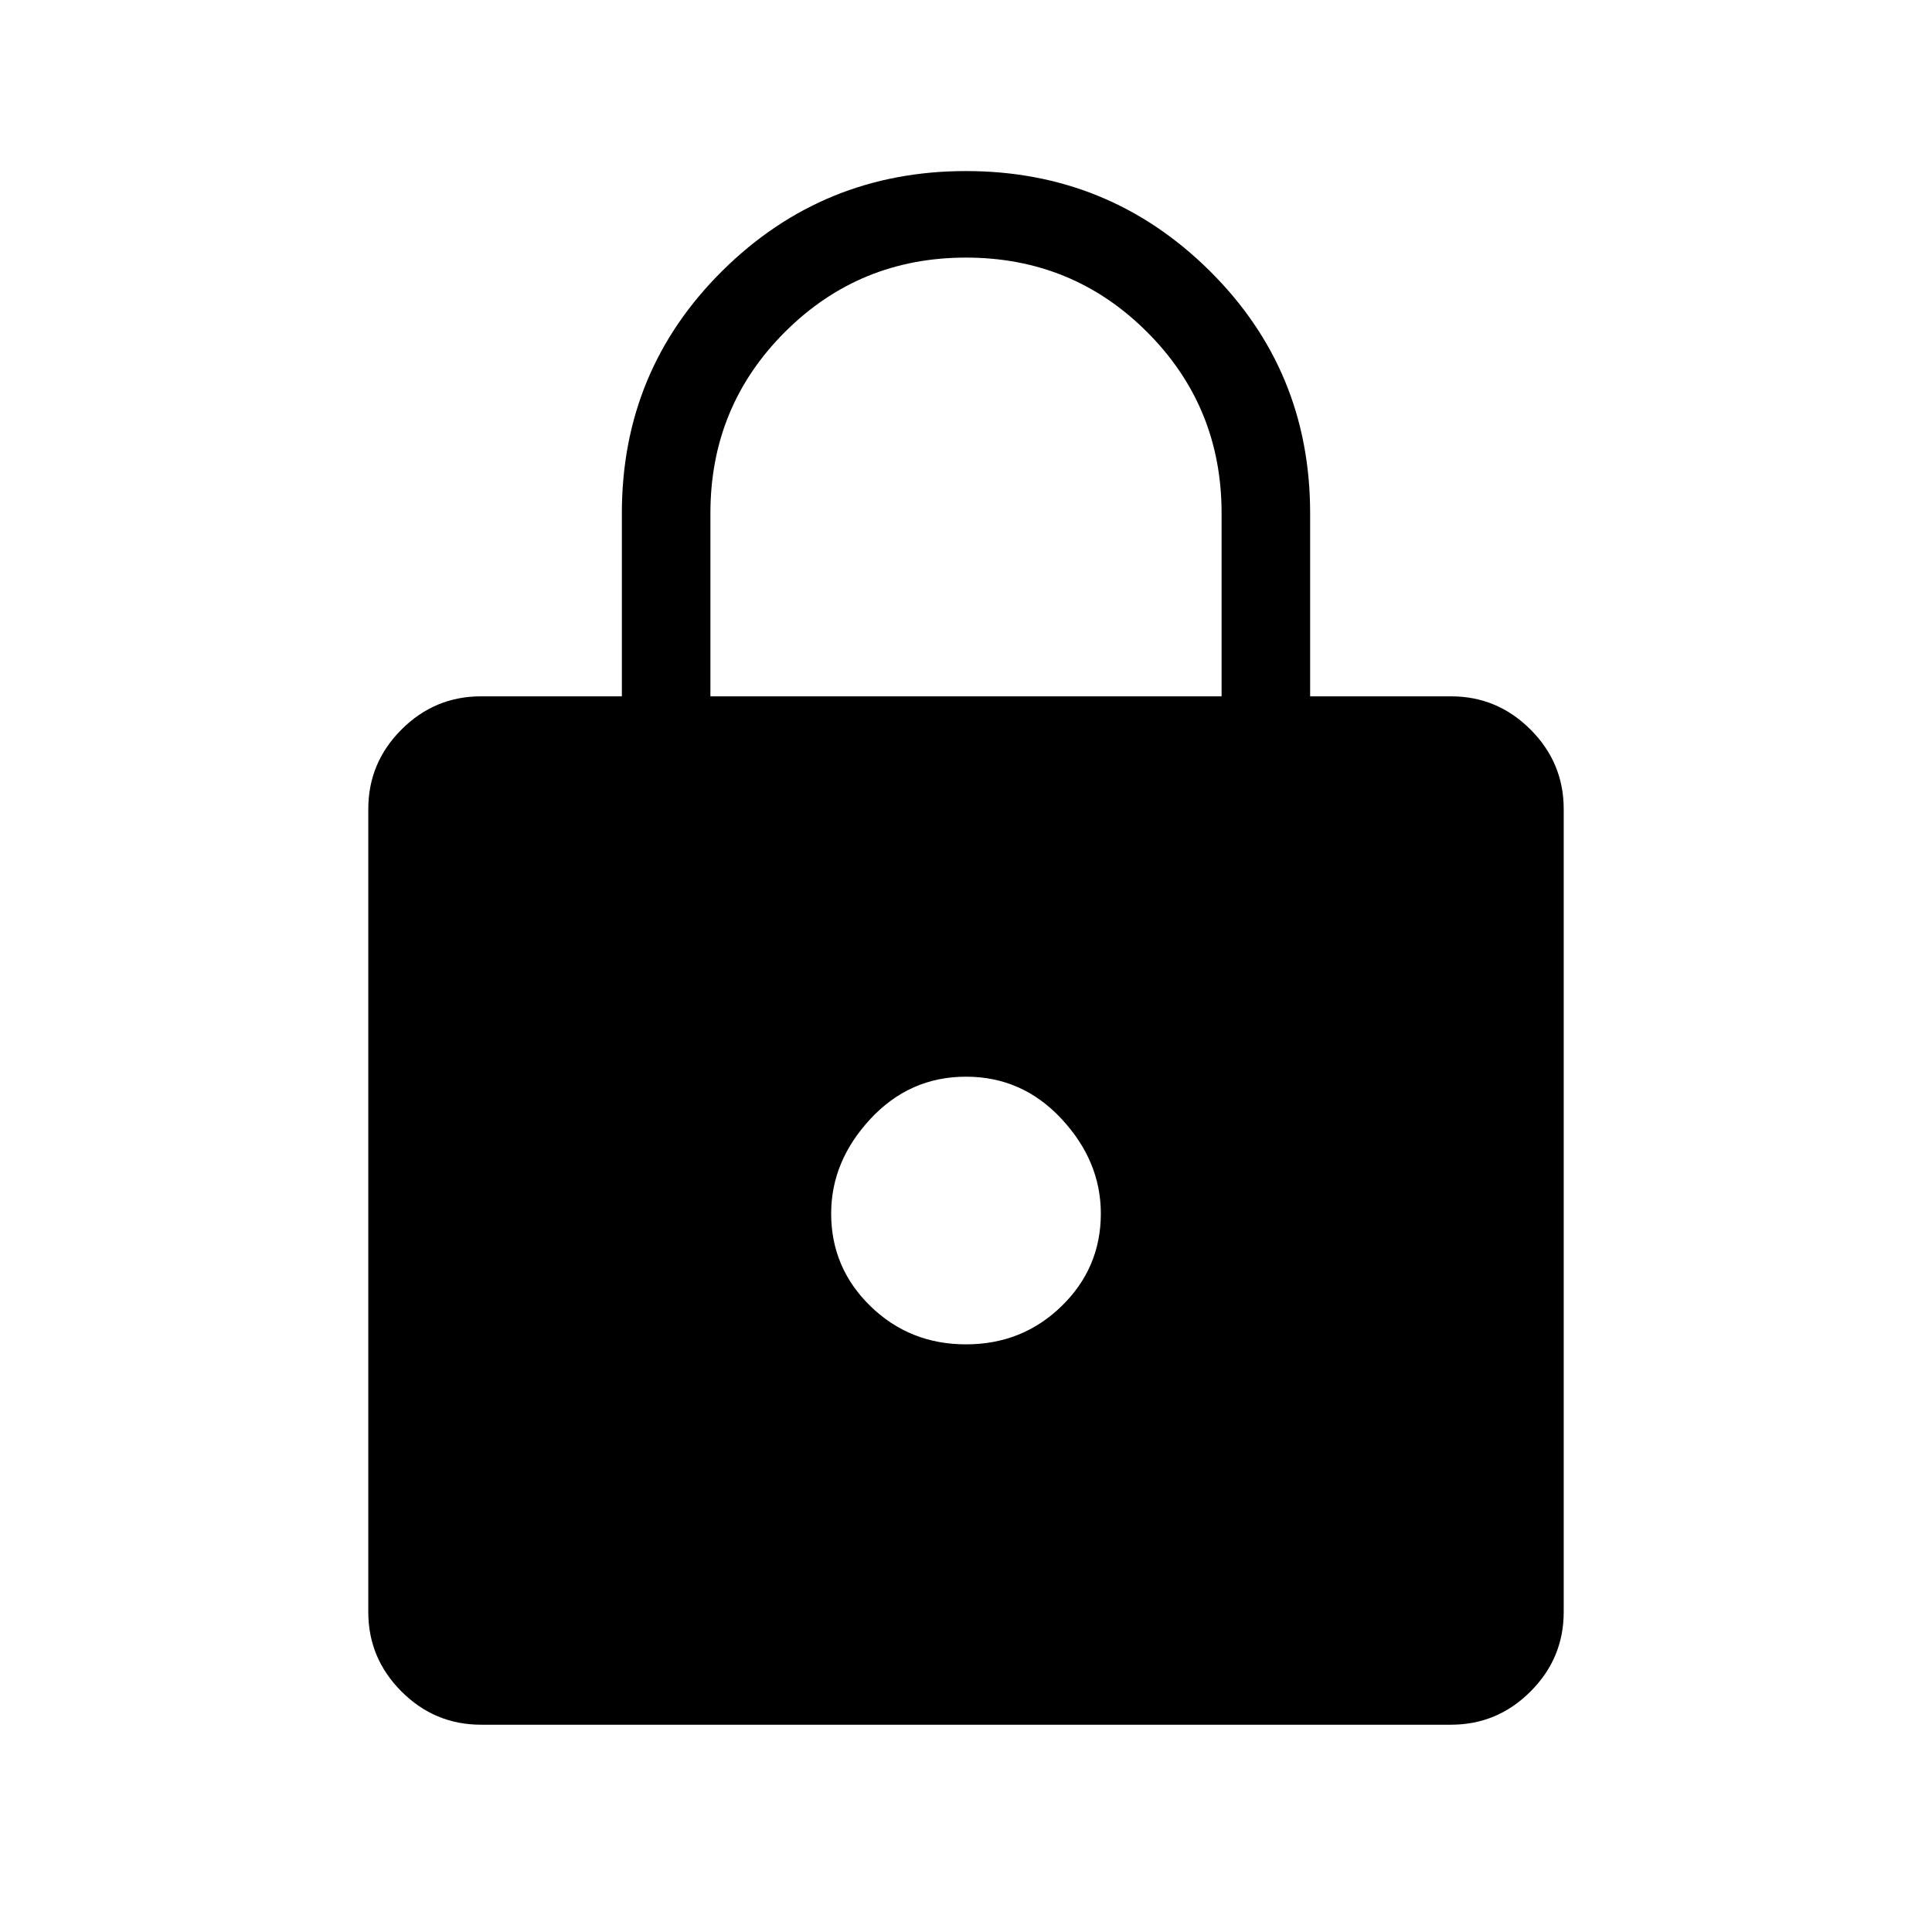 <svg xmlns="http://www.w3.org/2000/svg" height="48" width="48"><path d="M24 4.25Q27.55 4.25 30.05 6.725Q32.55 9.2 32.55 12.75V17.3H36.05Q37.2 17.3 38.025 18.125Q38.85 18.95 38.85 20.1V40.05Q38.85 41.2 38.025 42.025Q37.2 42.85 36.05 42.85H11.95Q10.8 42.85 9.975 42.025Q9.15 41.2 9.15 40.05V20.1Q9.15 18.95 9.975 18.125Q10.8 17.3 11.95 17.3H15.45V12.75Q15.45 9.2 17.95 6.725Q20.45 4.25 24 4.25ZM24 6.4Q21.35 6.4 19.5 8.25Q17.65 10.1 17.65 12.75V17.3H30.35V12.75Q30.35 10.1 28.5 8.25Q26.65 6.4 24 6.4ZM24 26.75Q22.6 26.75 21.625 27.8Q20.65 28.85 20.65 30.15Q20.65 31.5 21.625 32.45Q22.6 33.4 24 33.4Q25.4 33.4 26.375 32.45Q27.35 31.5 27.35 30.15Q27.35 28.85 26.375 27.8Q25.4 26.75 24 26.75Z"/></svg>